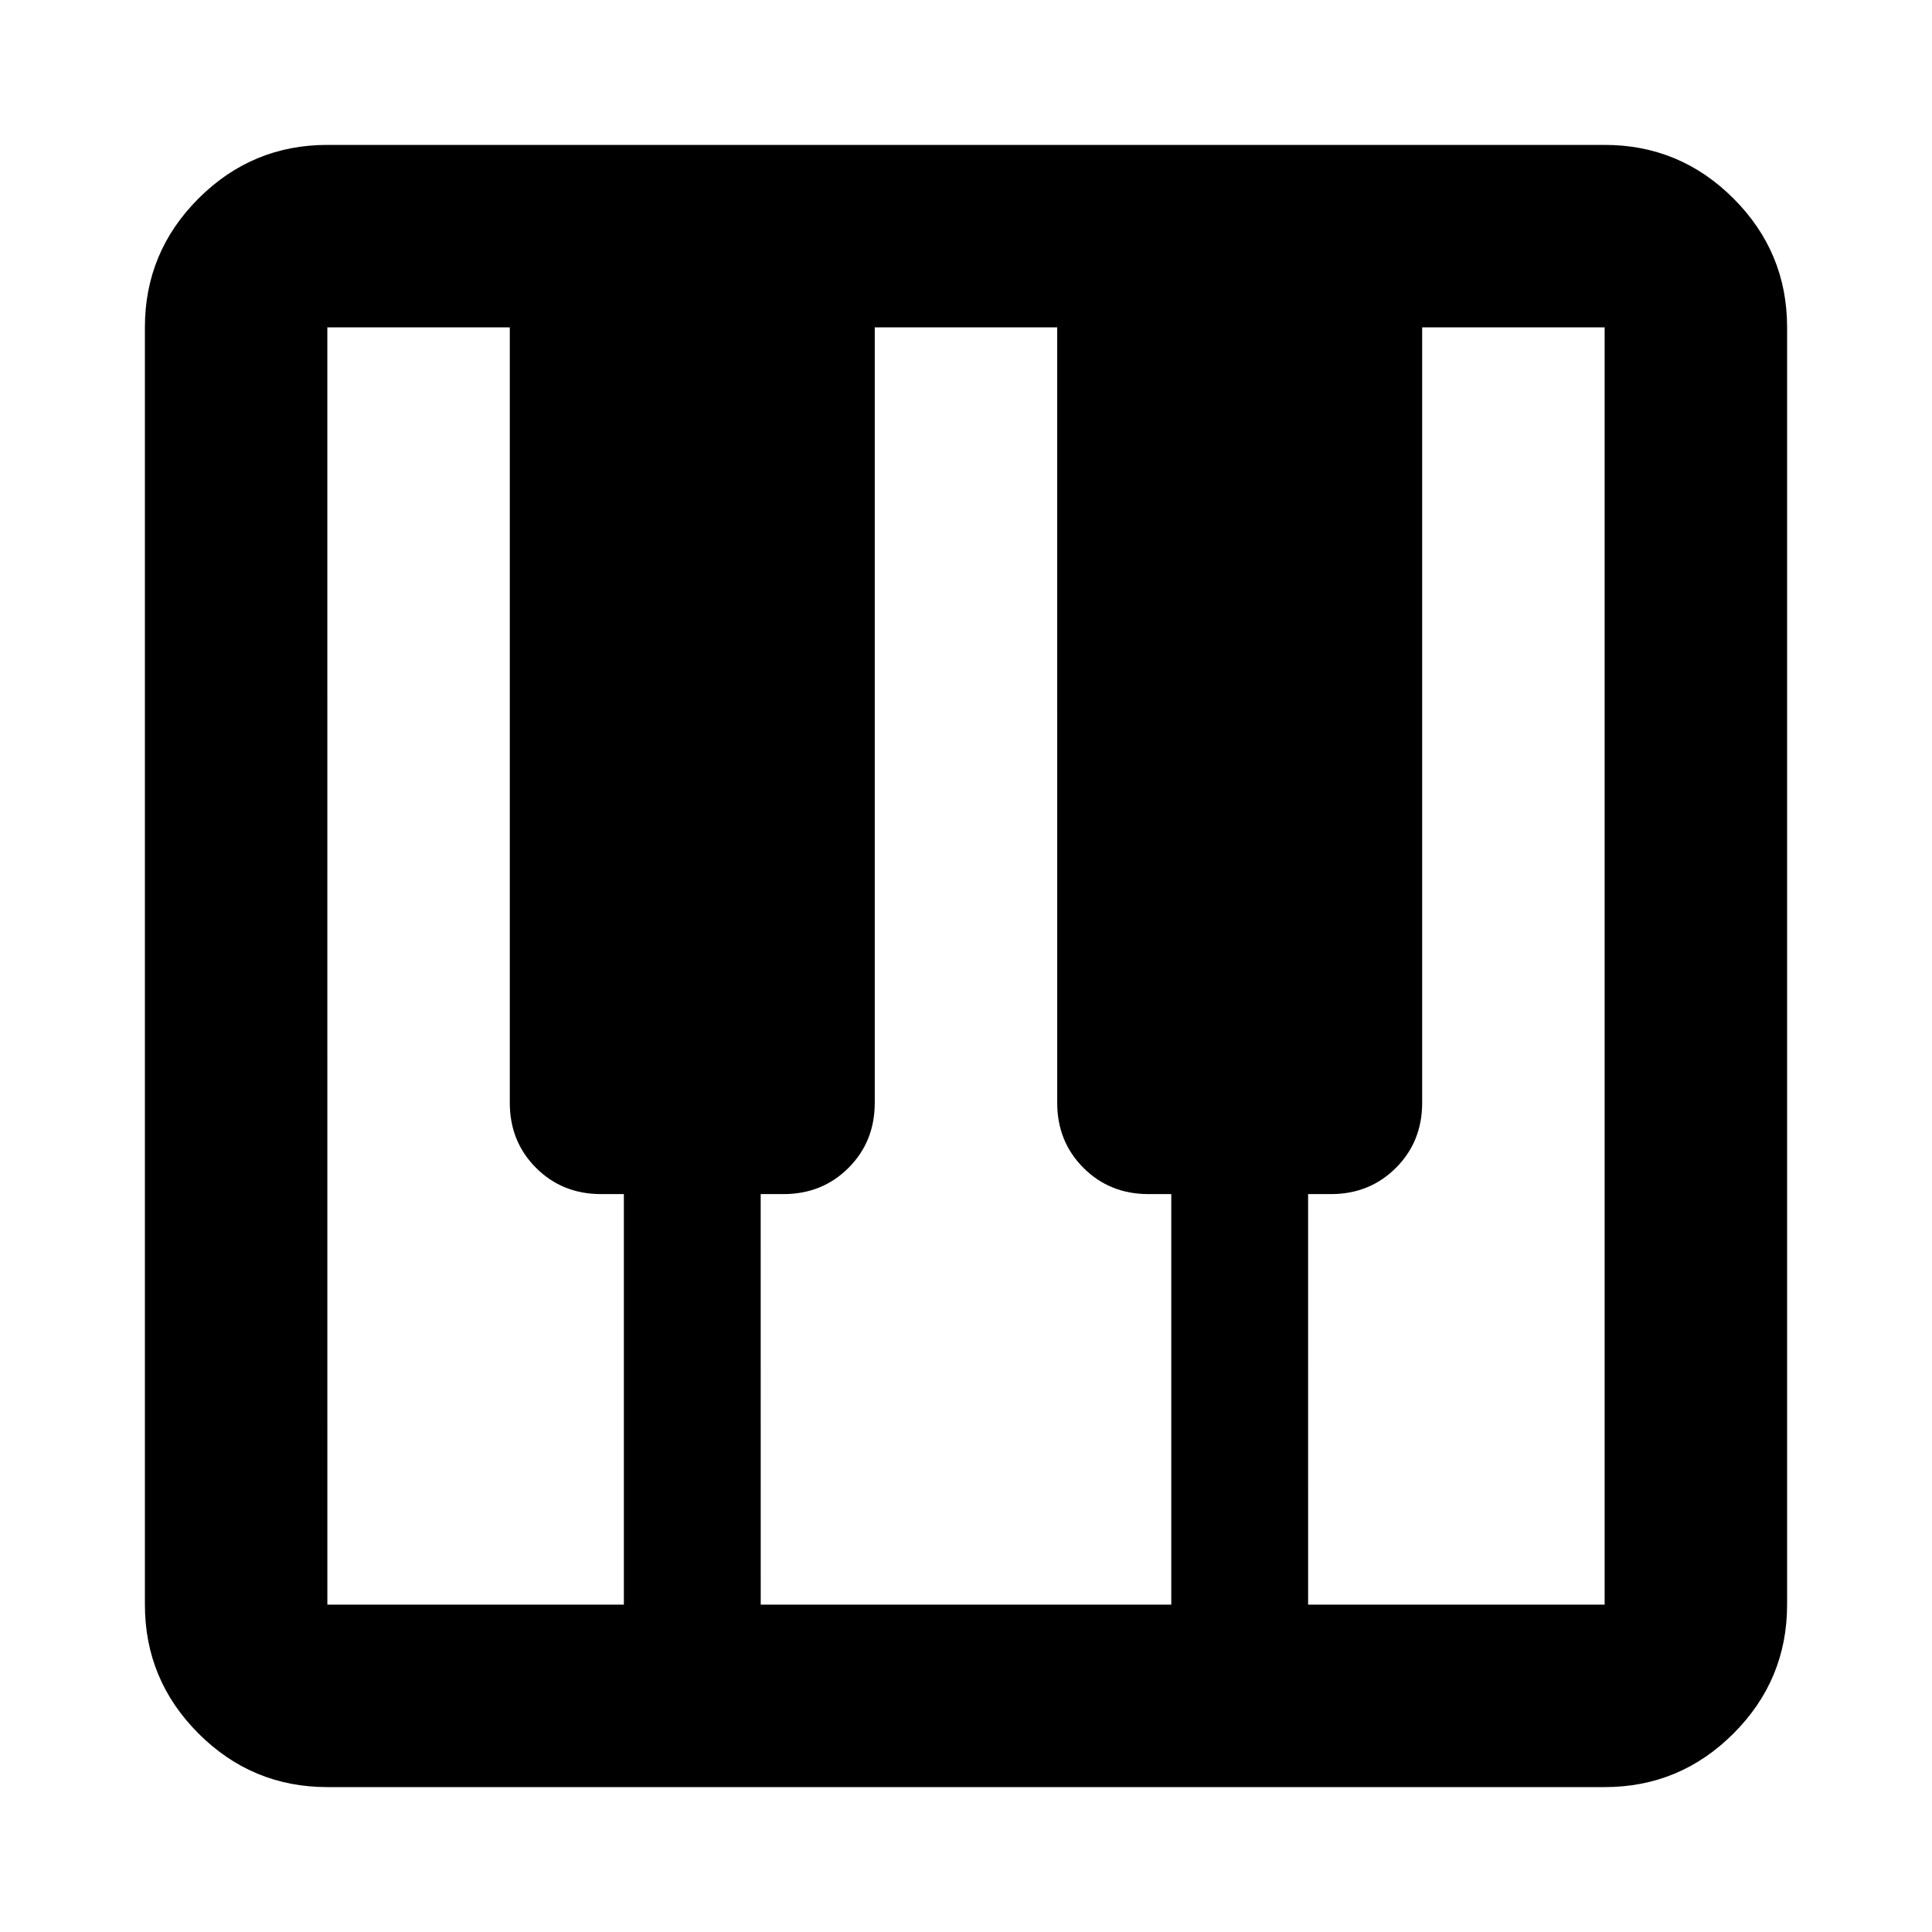 <svg
  xmlns="http://www.w3.org/2000/svg"
  viewBox="0 0 100 100"
  height="1"
  width="1"
>
  <path
    d="m 16.944,92.5 q -3.896,0 -6.67,-2.774 Q 7.5,86.951 7.5,83.056 V 16.944 q 0,-3.896 2.774,-6.67 Q 13.049,7.5 16.944,7.5 h 66.111 q 3.896,0 6.67,2.774 Q 92.5,13.049 92.5,16.944 v 66.111 q 0,3.896 -2.774,6.67 Q 86.951,92.5 83.056,92.5 Z m 0,-9.444 h 15.347 v -21.25 h -1.181 q -2.007,0 -3.365,-1.358 -1.358,-1.358 -1.358,-3.365 V 16.944 h -9.444 z m 50.764,0 H 83.056 V 16.944 H 73.611 v 40.139 q 0,2.007 -1.358,3.365 -1.358,1.358 -3.365,1.358 h -1.181 z m -28.333,0 h 21.25 v -21.25 h -1.181 q -2.007,0 -3.365,-1.358 -1.358,-1.358 -1.358,-3.365 V 16.944 h -9.444 v 40.139 q 0,2.007 -1.358,3.365 -1.358,1.358 -3.365,1.358 h -1.181 z"
    style="stroke-width:1.062"
  />
</svg>
